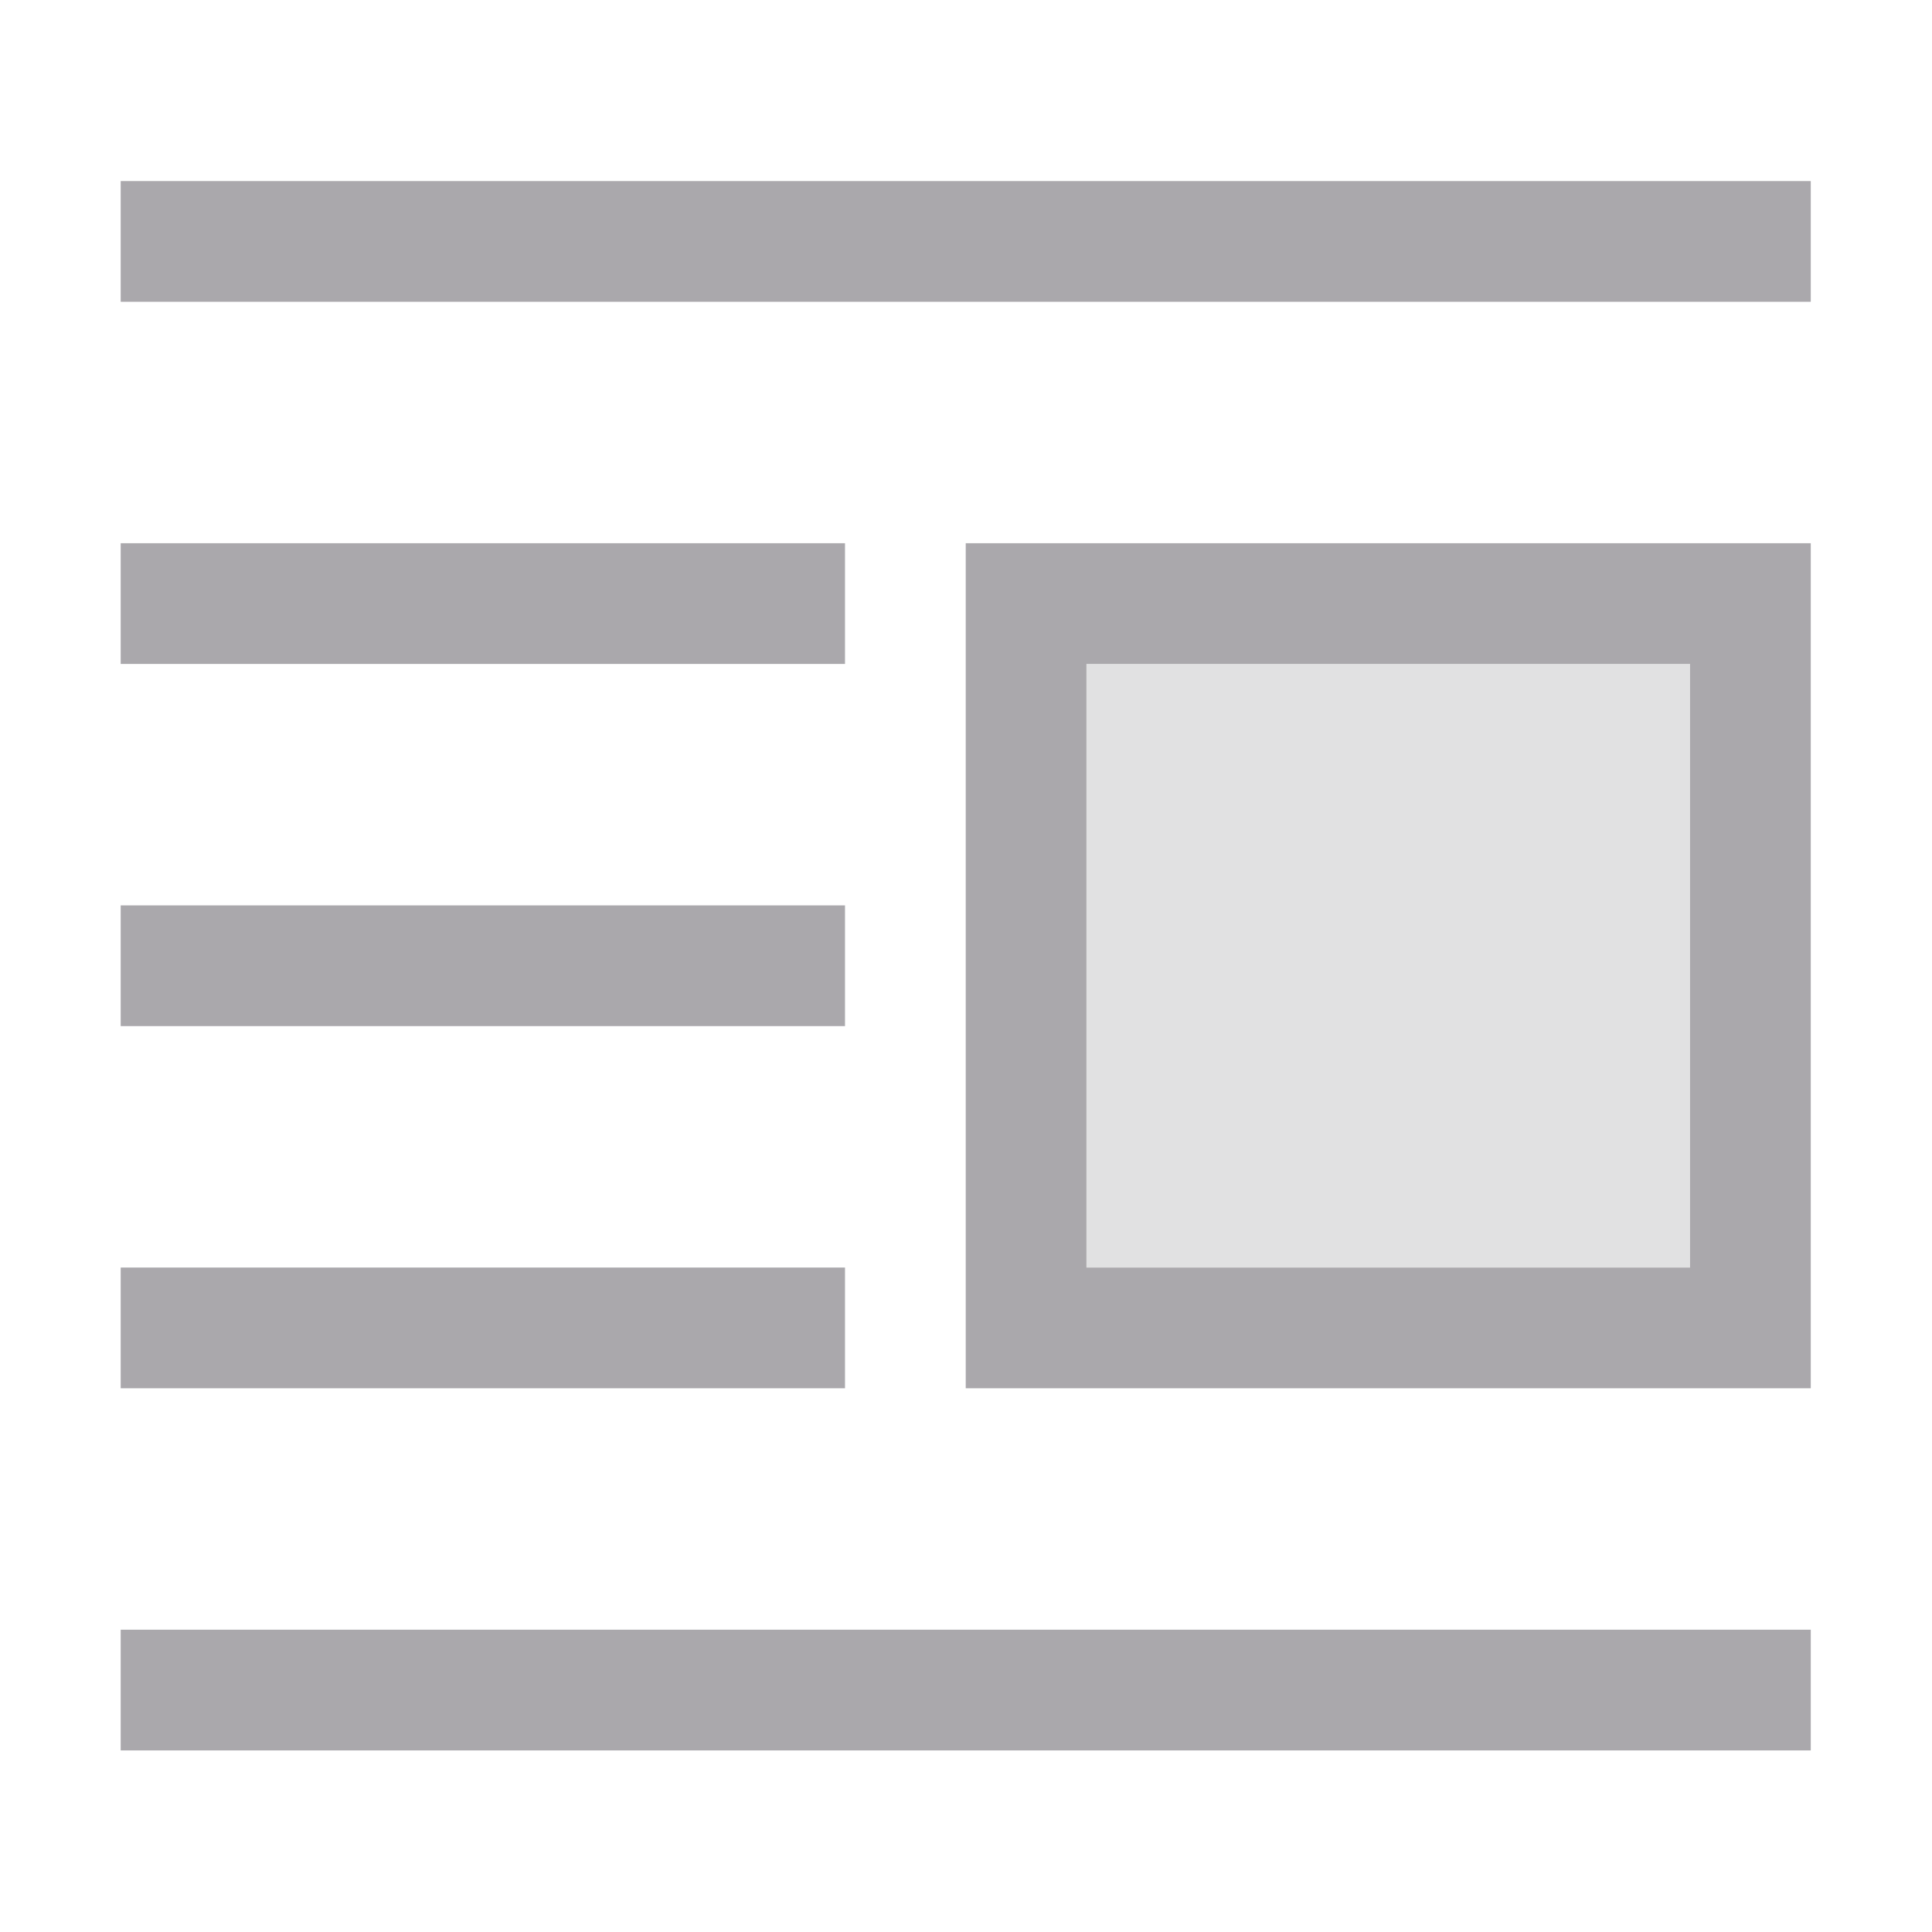 <svg height="32" viewBox="0 0 32 32" width="32" xmlns="http://www.w3.org/2000/svg"><g fill="#aaa8ac" transform="matrix(1.333 0 0 1.333 -.667 .333)"><path d="m2 2v1.5h21v-1.5zm0 4.5v1.5h9v-1.5zm10.5 0v10.5h10.5v-10.5zm1.5 1.5h7.5v7.5h-7.5zm-12 3v1.5h9v-1.5zm0 4.5v1.5h9v-1.5zm0 4.5v1.5h21v-1.5z"/><path d="m14 8-0 7.5 7.5 0.0 0-7.5z" opacity=".35"/></g></svg>